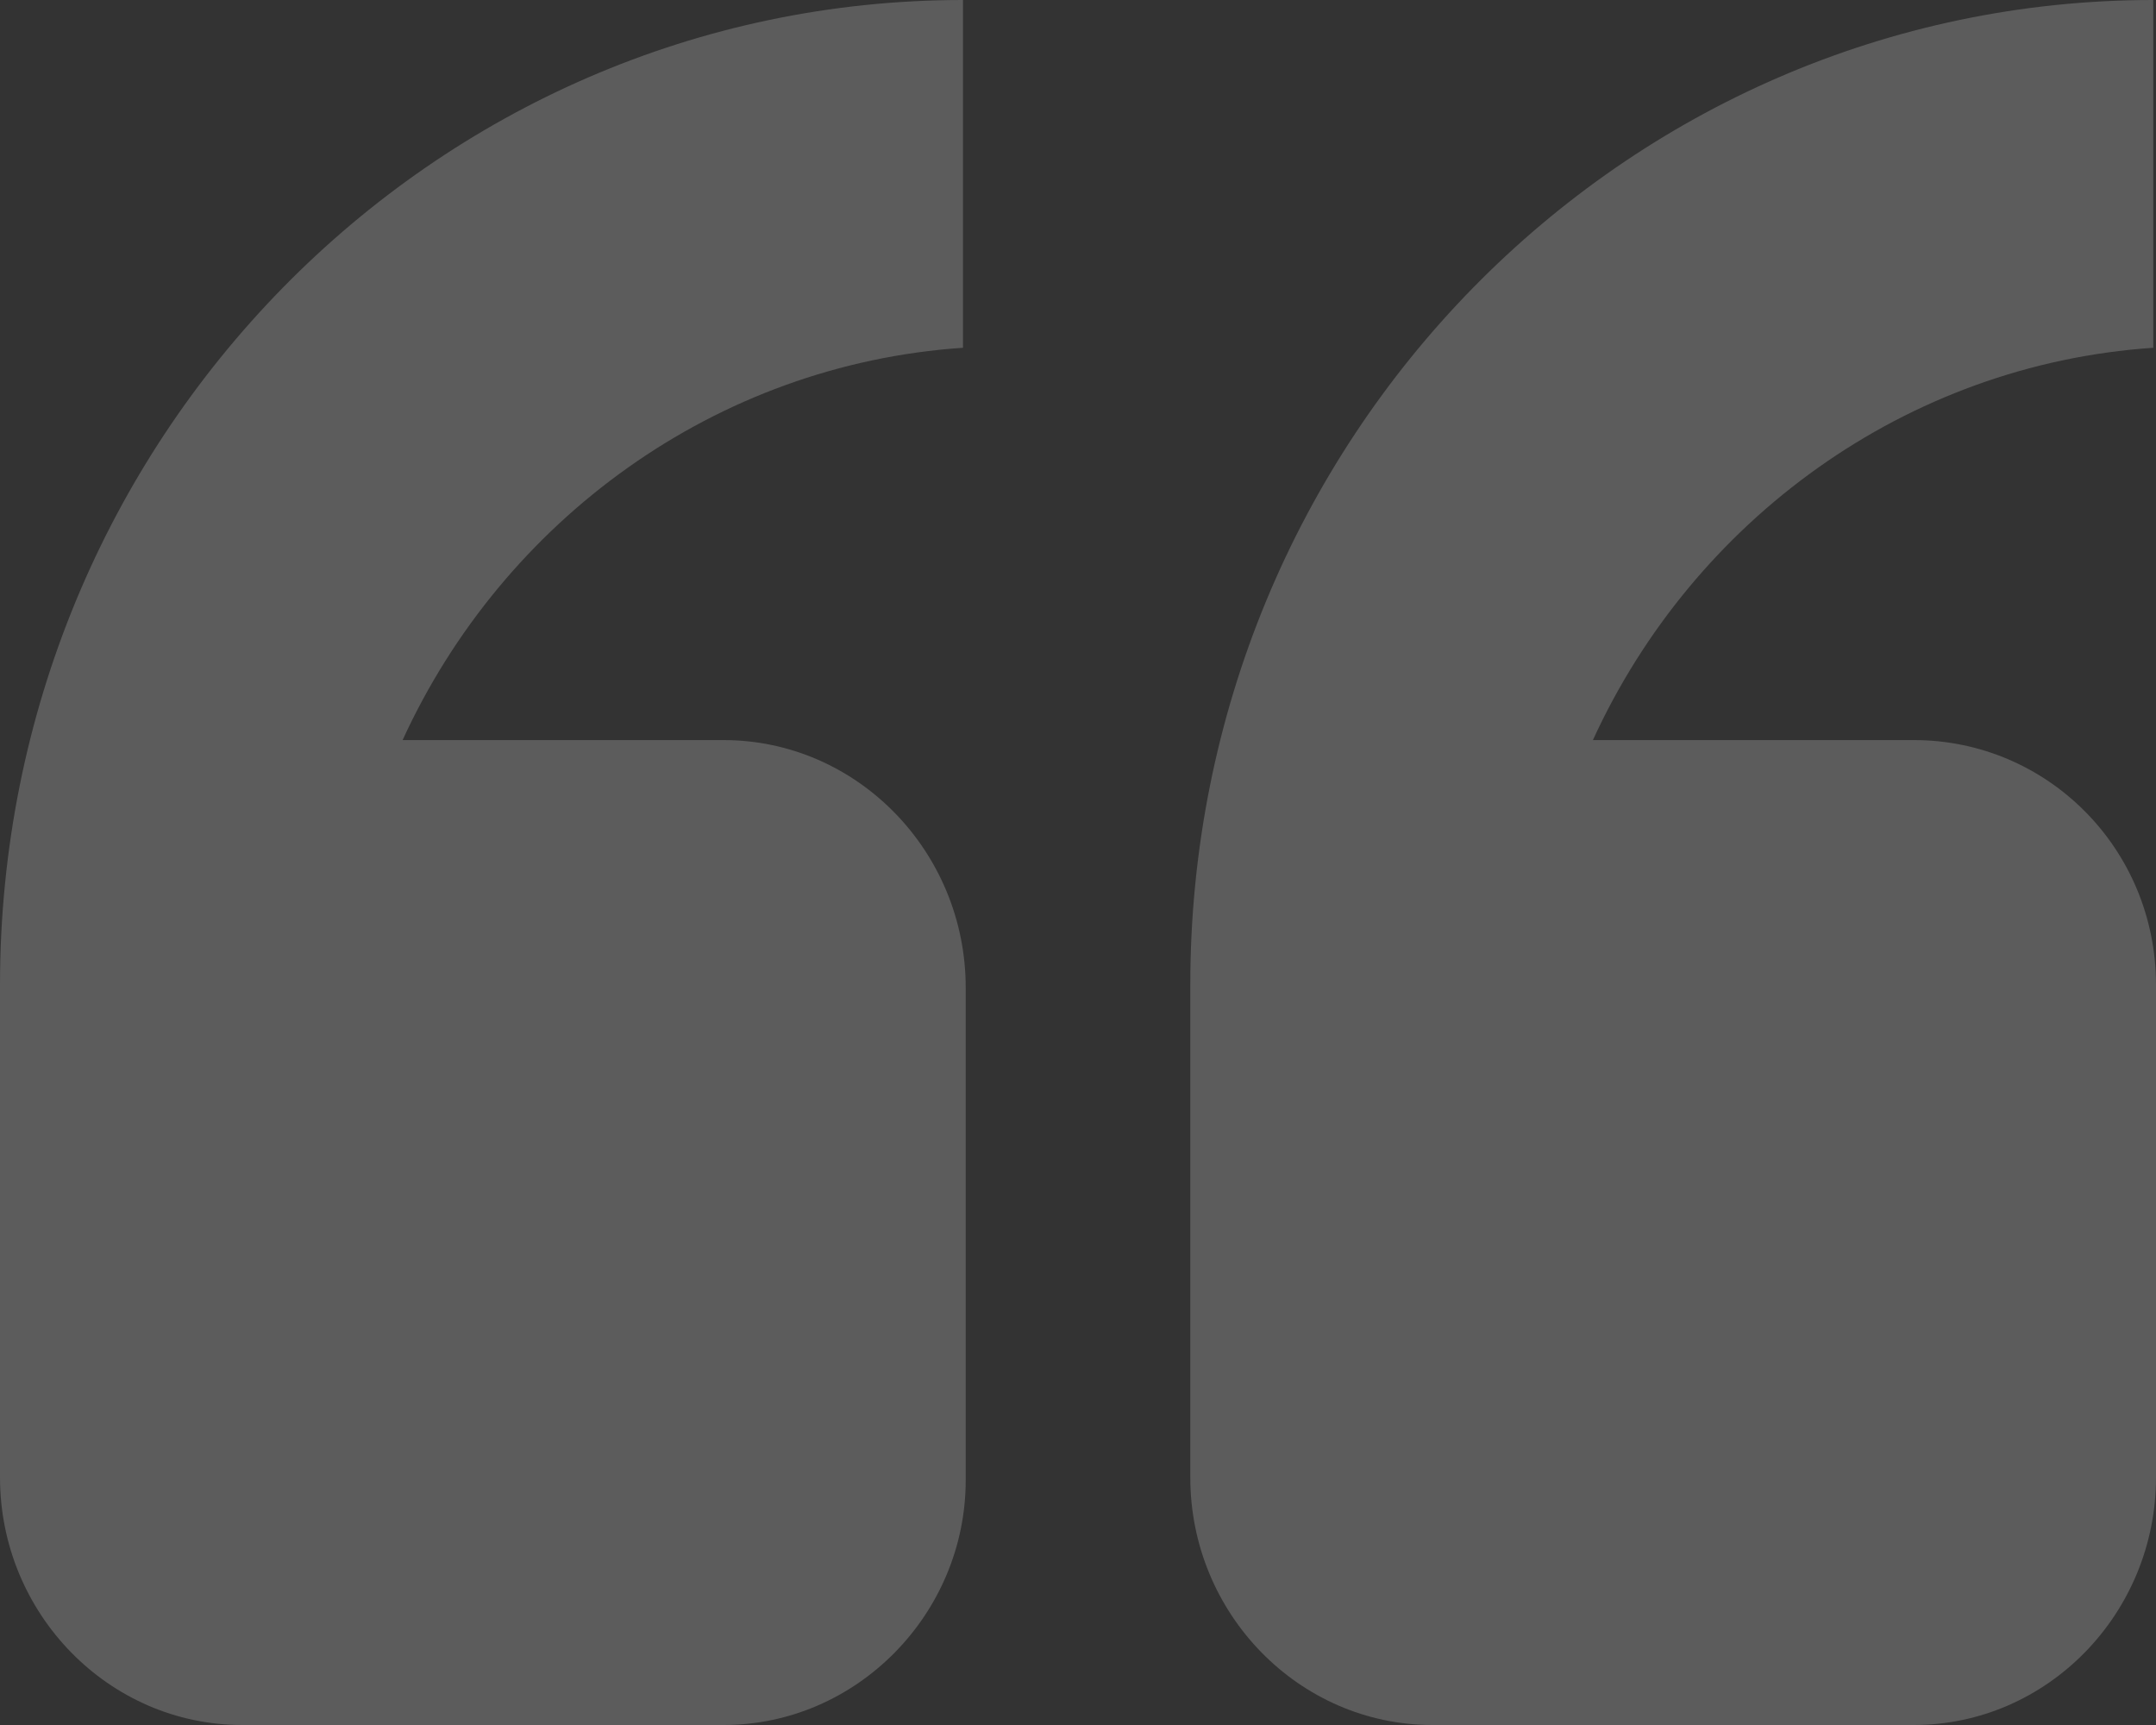 <svg width="160" height="128" viewBox="0 0 160 128" fill="none" xmlns="http://www.w3.org/2000/svg"><rect x="0" y="0" width="160" height="128" fill="#333333" stroke="none"/><path opacity=".2" fill-rule="evenodd" clip-rule="evenodd" d="M17.967 128H53.7c9.892 0 17.967-8.258 17.967-18.168V73.29c0-10.116-8.075-18.374-17.968-18.374H29.878c7.47-16.31 23.216-27.87 41.587-29.11V0C32.099 0 0 32.62 0 73.084v36.542C0 119.742 8.075 128 17.967 128ZM160 109.626V73.084c0-10.116-8.075-18.168-17.967-18.168h-23.822c7.47-16.31 23.216-27.87 41.587-29.11V0c-39.366 0-71.465 32.62-71.465 73.084v36.542C88.333 119.742 96.41 128 106.3 128h35.733c9.892 0 17.967-8.258 17.967-18.374Z" fill="#fff"/></svg>